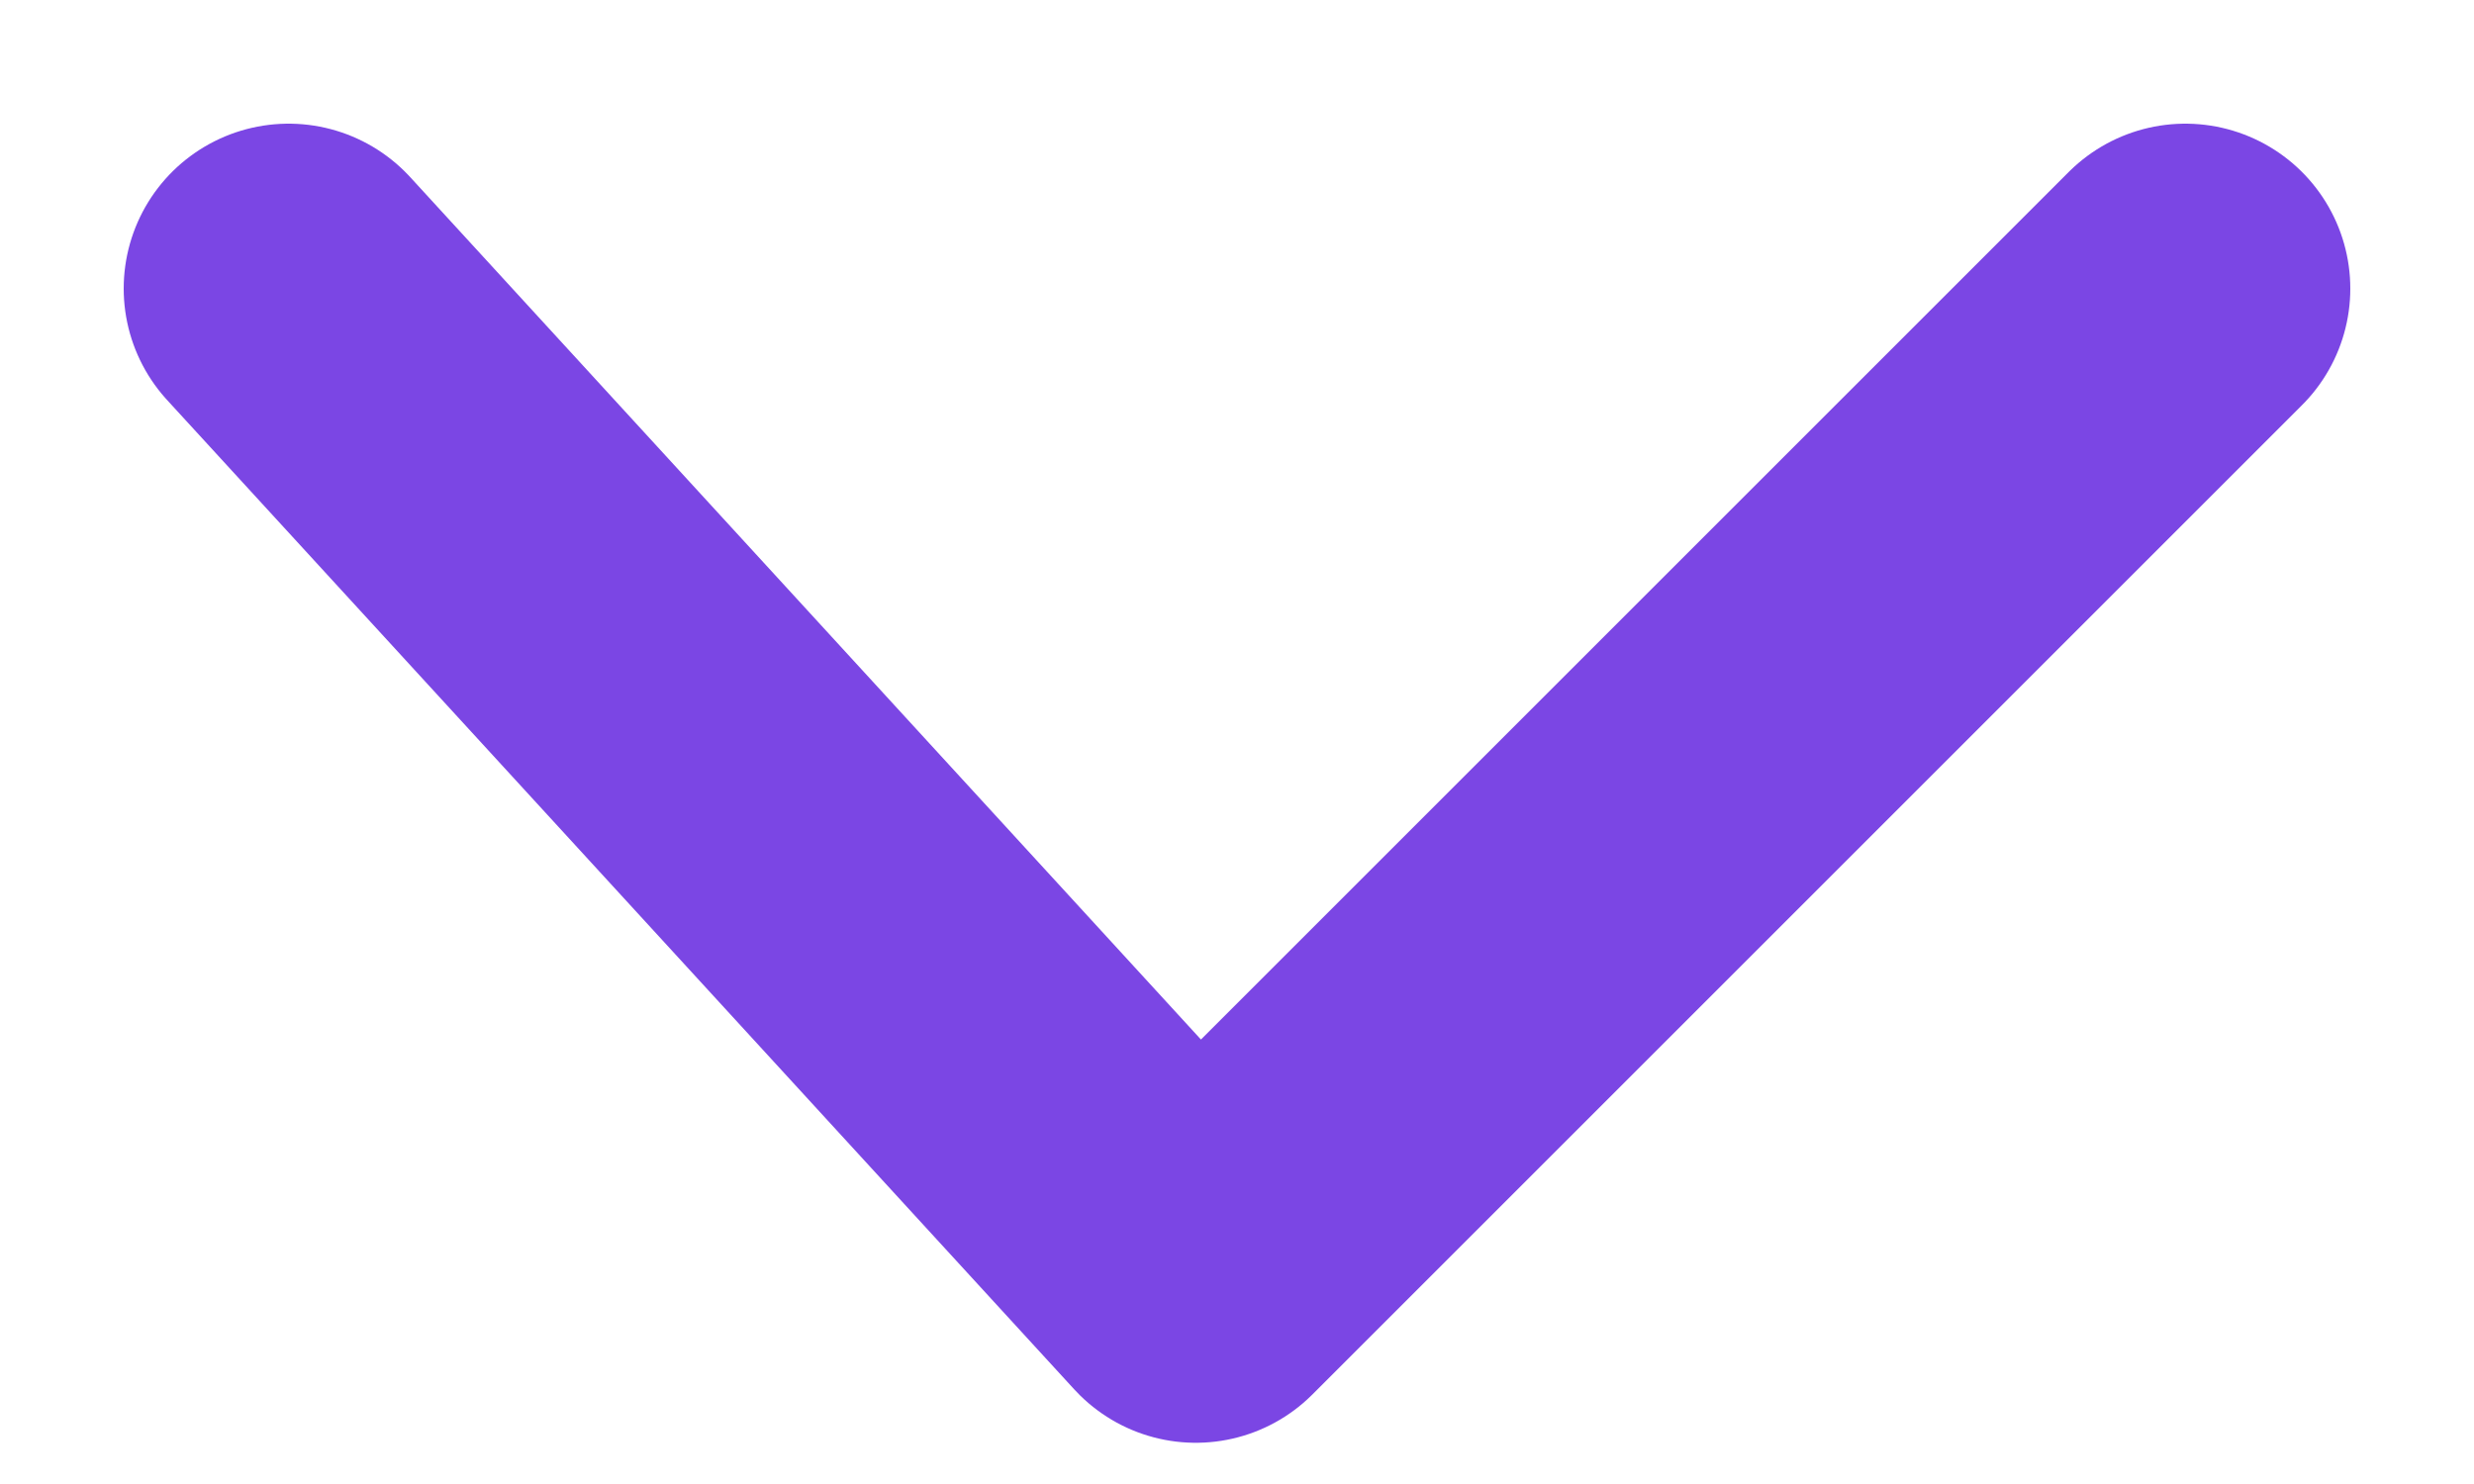 <svg xmlns="http://www.w3.org/2000/svg" width="15" height="9" viewBox="0 0 15 9"><defs><style>.a{fill:none;stroke:#7b46e4;stroke-linecap:round;stroke-linejoin:round;stroke-miterlimit:10;stroke-width:2px;}</style></defs><g transform="translate(1 8) rotate(-90)"><path class="a" d="M0,6,6,0l5.5,6" transform="translate(0.25 12.25) rotate(-90)"/></g></svg>